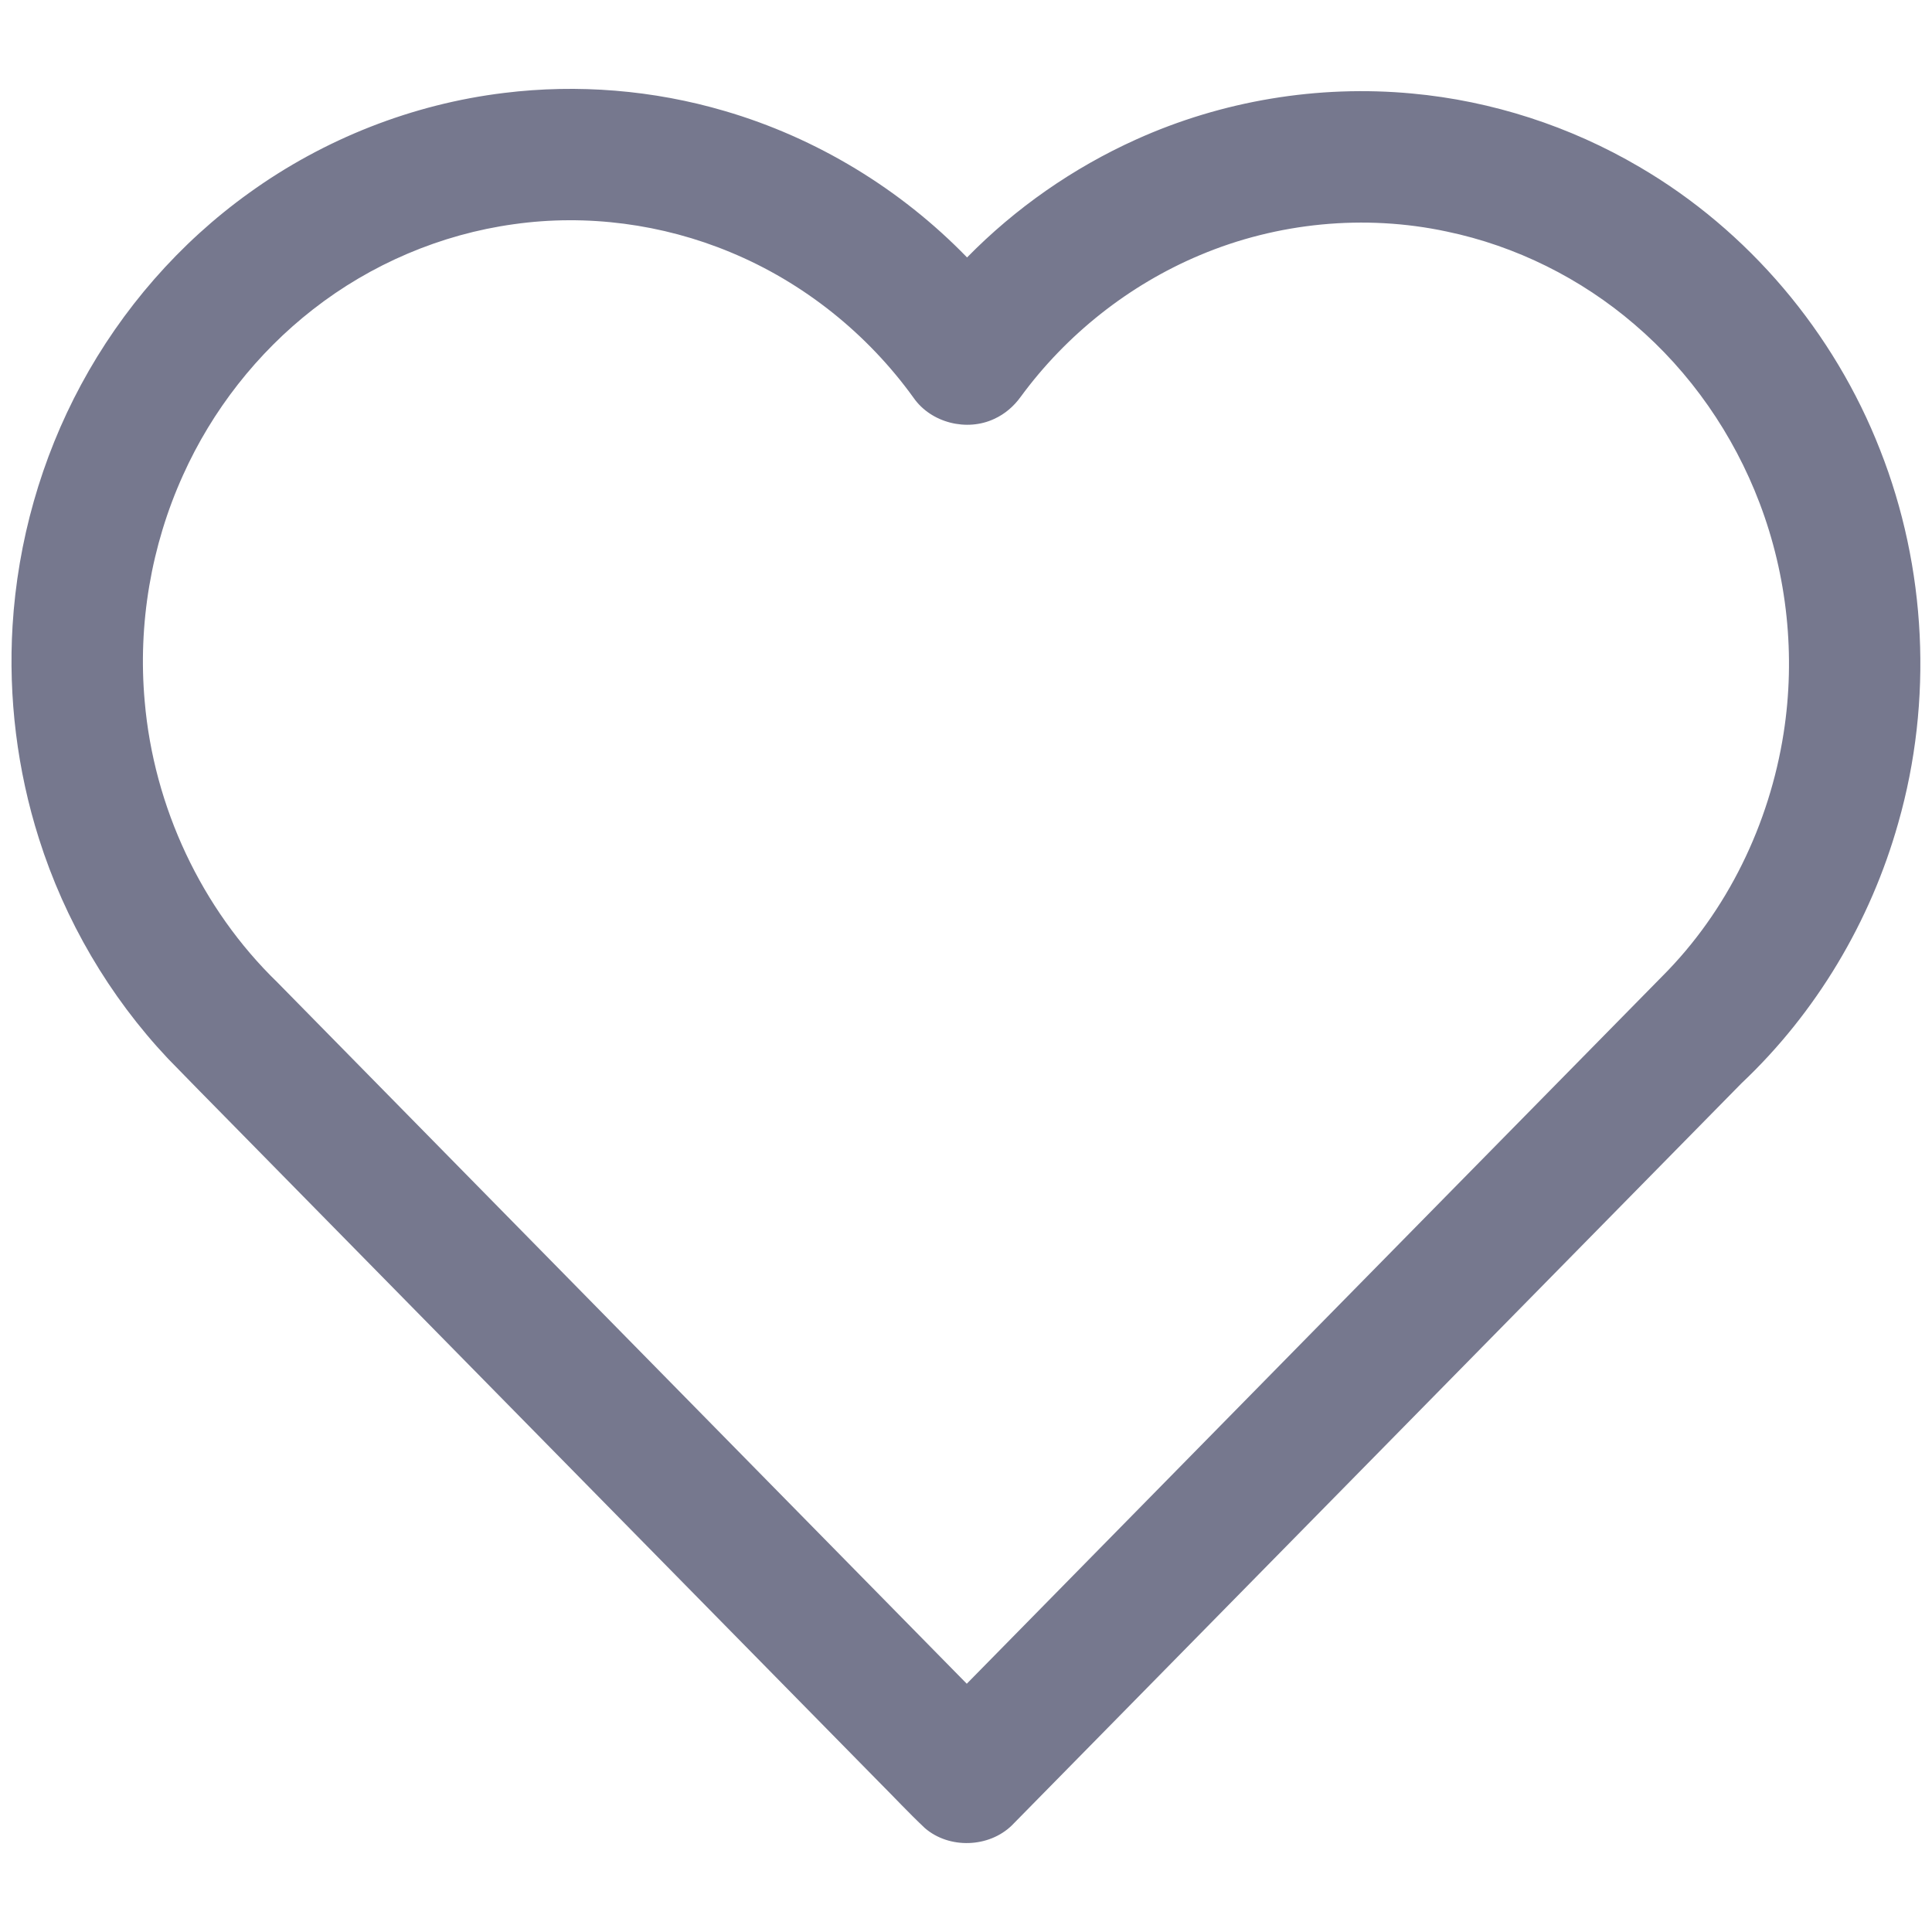 <svg width="20" height="20" viewBox="0 0 20 20" fill="none" xmlns="http://www.w3.org/2000/svg">
  <path d="M5.219 0.962C5.982 0.868 6.764 0.932 7.502 1.149C8.451 1.426 9.323 1.956 10.011 2.665C10.512 2.154 11.109 1.738 11.761 1.444C12.651 1.042 13.645 0.877 14.617 0.968C15.445 1.044 16.255 1.307 16.971 1.728C18.1 2.387 18.987 3.44 19.462 4.656C19.944 5.877 20.011 7.256 19.651 8.518C19.364 9.539 18.802 10.483 18.03 11.212C15.512 13.774 12.993 16.335 10.474 18.897C10.236 19.128 9.827 19.142 9.575 18.925C9.41 18.77 9.256 18.604 9.096 18.444C6.858 16.168 4.62 13.892 2.383 11.616C2.168 11.397 1.953 11.18 1.74 10.96C1.13 10.313 0.671 9.528 0.403 8.681C0.178 7.972 0.085 7.22 0.13 6.478C0.183 5.607 0.426 4.748 0.84 3.981C1.261 3.2 1.858 2.514 2.579 1.997C3.354 1.438 4.27 1.077 5.219 0.962ZM5.319 2.321C4.564 2.425 3.84 2.734 3.24 3.203C2.661 3.654 2.196 4.249 1.895 4.918C1.564 5.648 1.426 6.464 1.498 7.261C1.592 8.352 2.084 9.406 2.871 10.169C5.249 12.589 7.629 15.009 10.008 17.43C12.407 14.988 14.807 12.547 17.207 10.107C17.882 9.432 18.317 8.53 18.464 7.589C18.589 6.791 18.502 5.961 18.215 5.207C17.945 4.496 17.499 3.852 16.92 3.358C16.366 2.882 15.692 2.546 14.977 2.397C14.127 2.215 13.223 2.303 12.422 2.641C11.686 2.95 11.038 3.464 10.566 4.108C10.496 4.205 10.403 4.286 10.293 4.336C10.009 4.47 9.639 4.378 9.458 4.119C8.98 3.455 8.318 2.924 7.561 2.611C6.857 2.318 6.074 2.214 5.319 2.321Z" fill="#76788E" />
</svg>